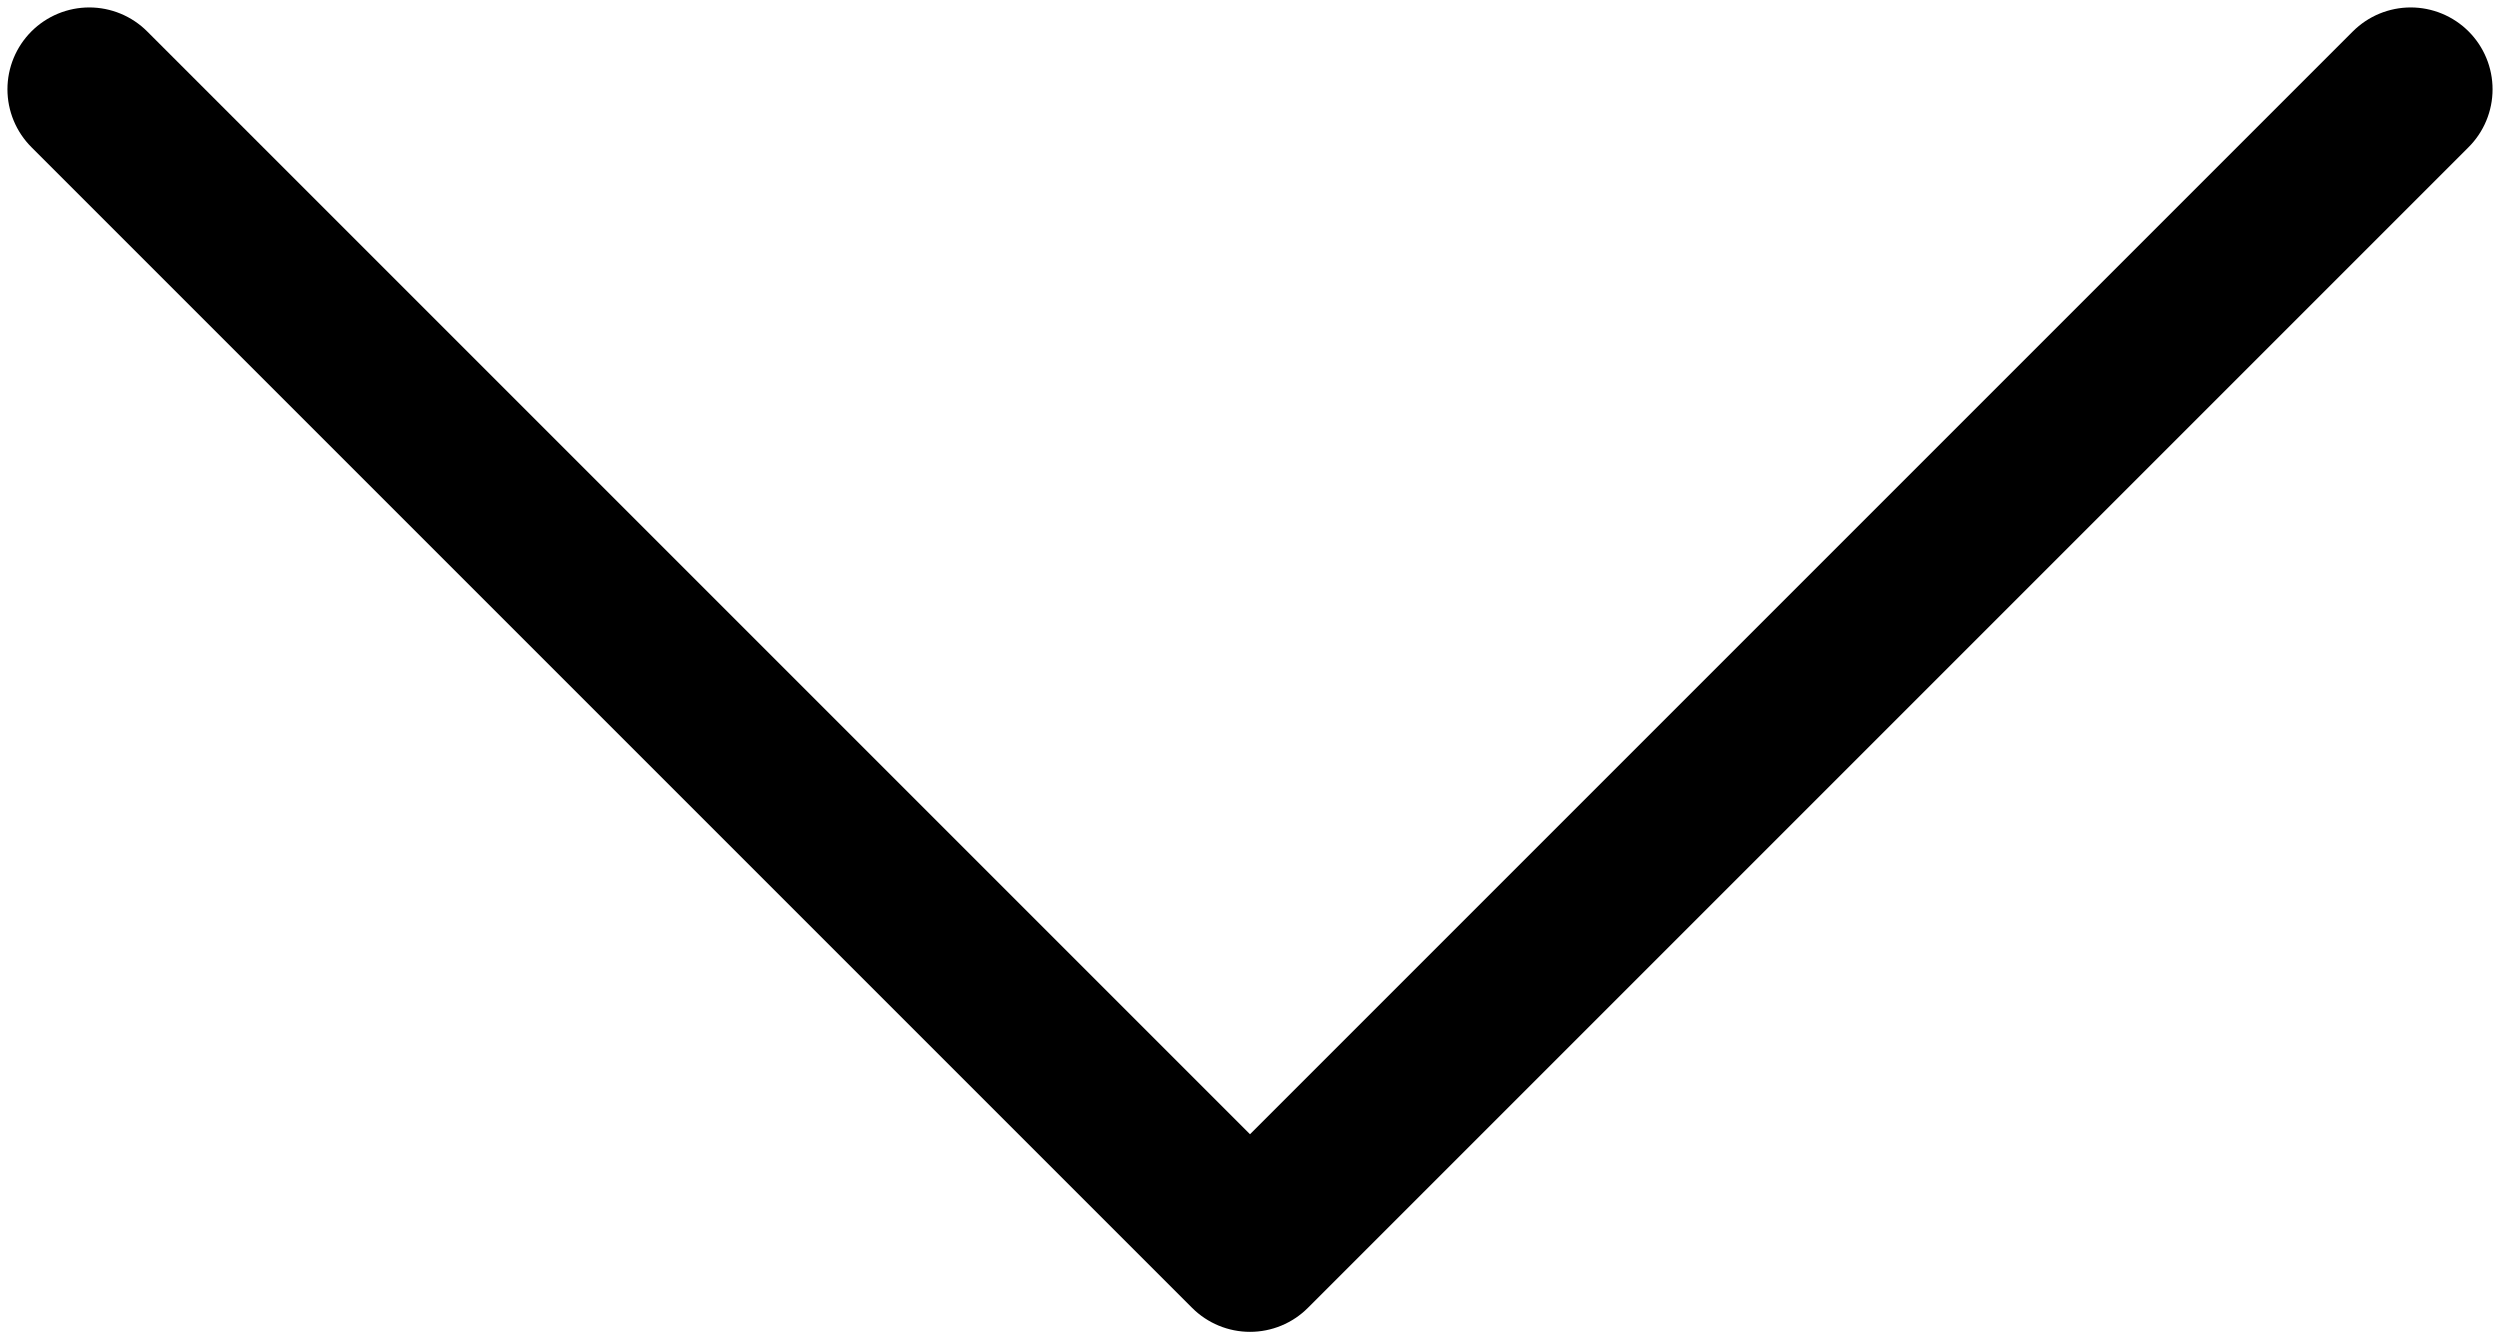 <svg width="84" height="45" viewBox="0 0 84 45" fill="none" xmlns="http://www.w3.org/2000/svg">
<path d="M3 3L42 42L81 3" stroke="black" stroke-width="5.5" stroke-linecap="round" stroke-linejoin="round"/>
</svg>
